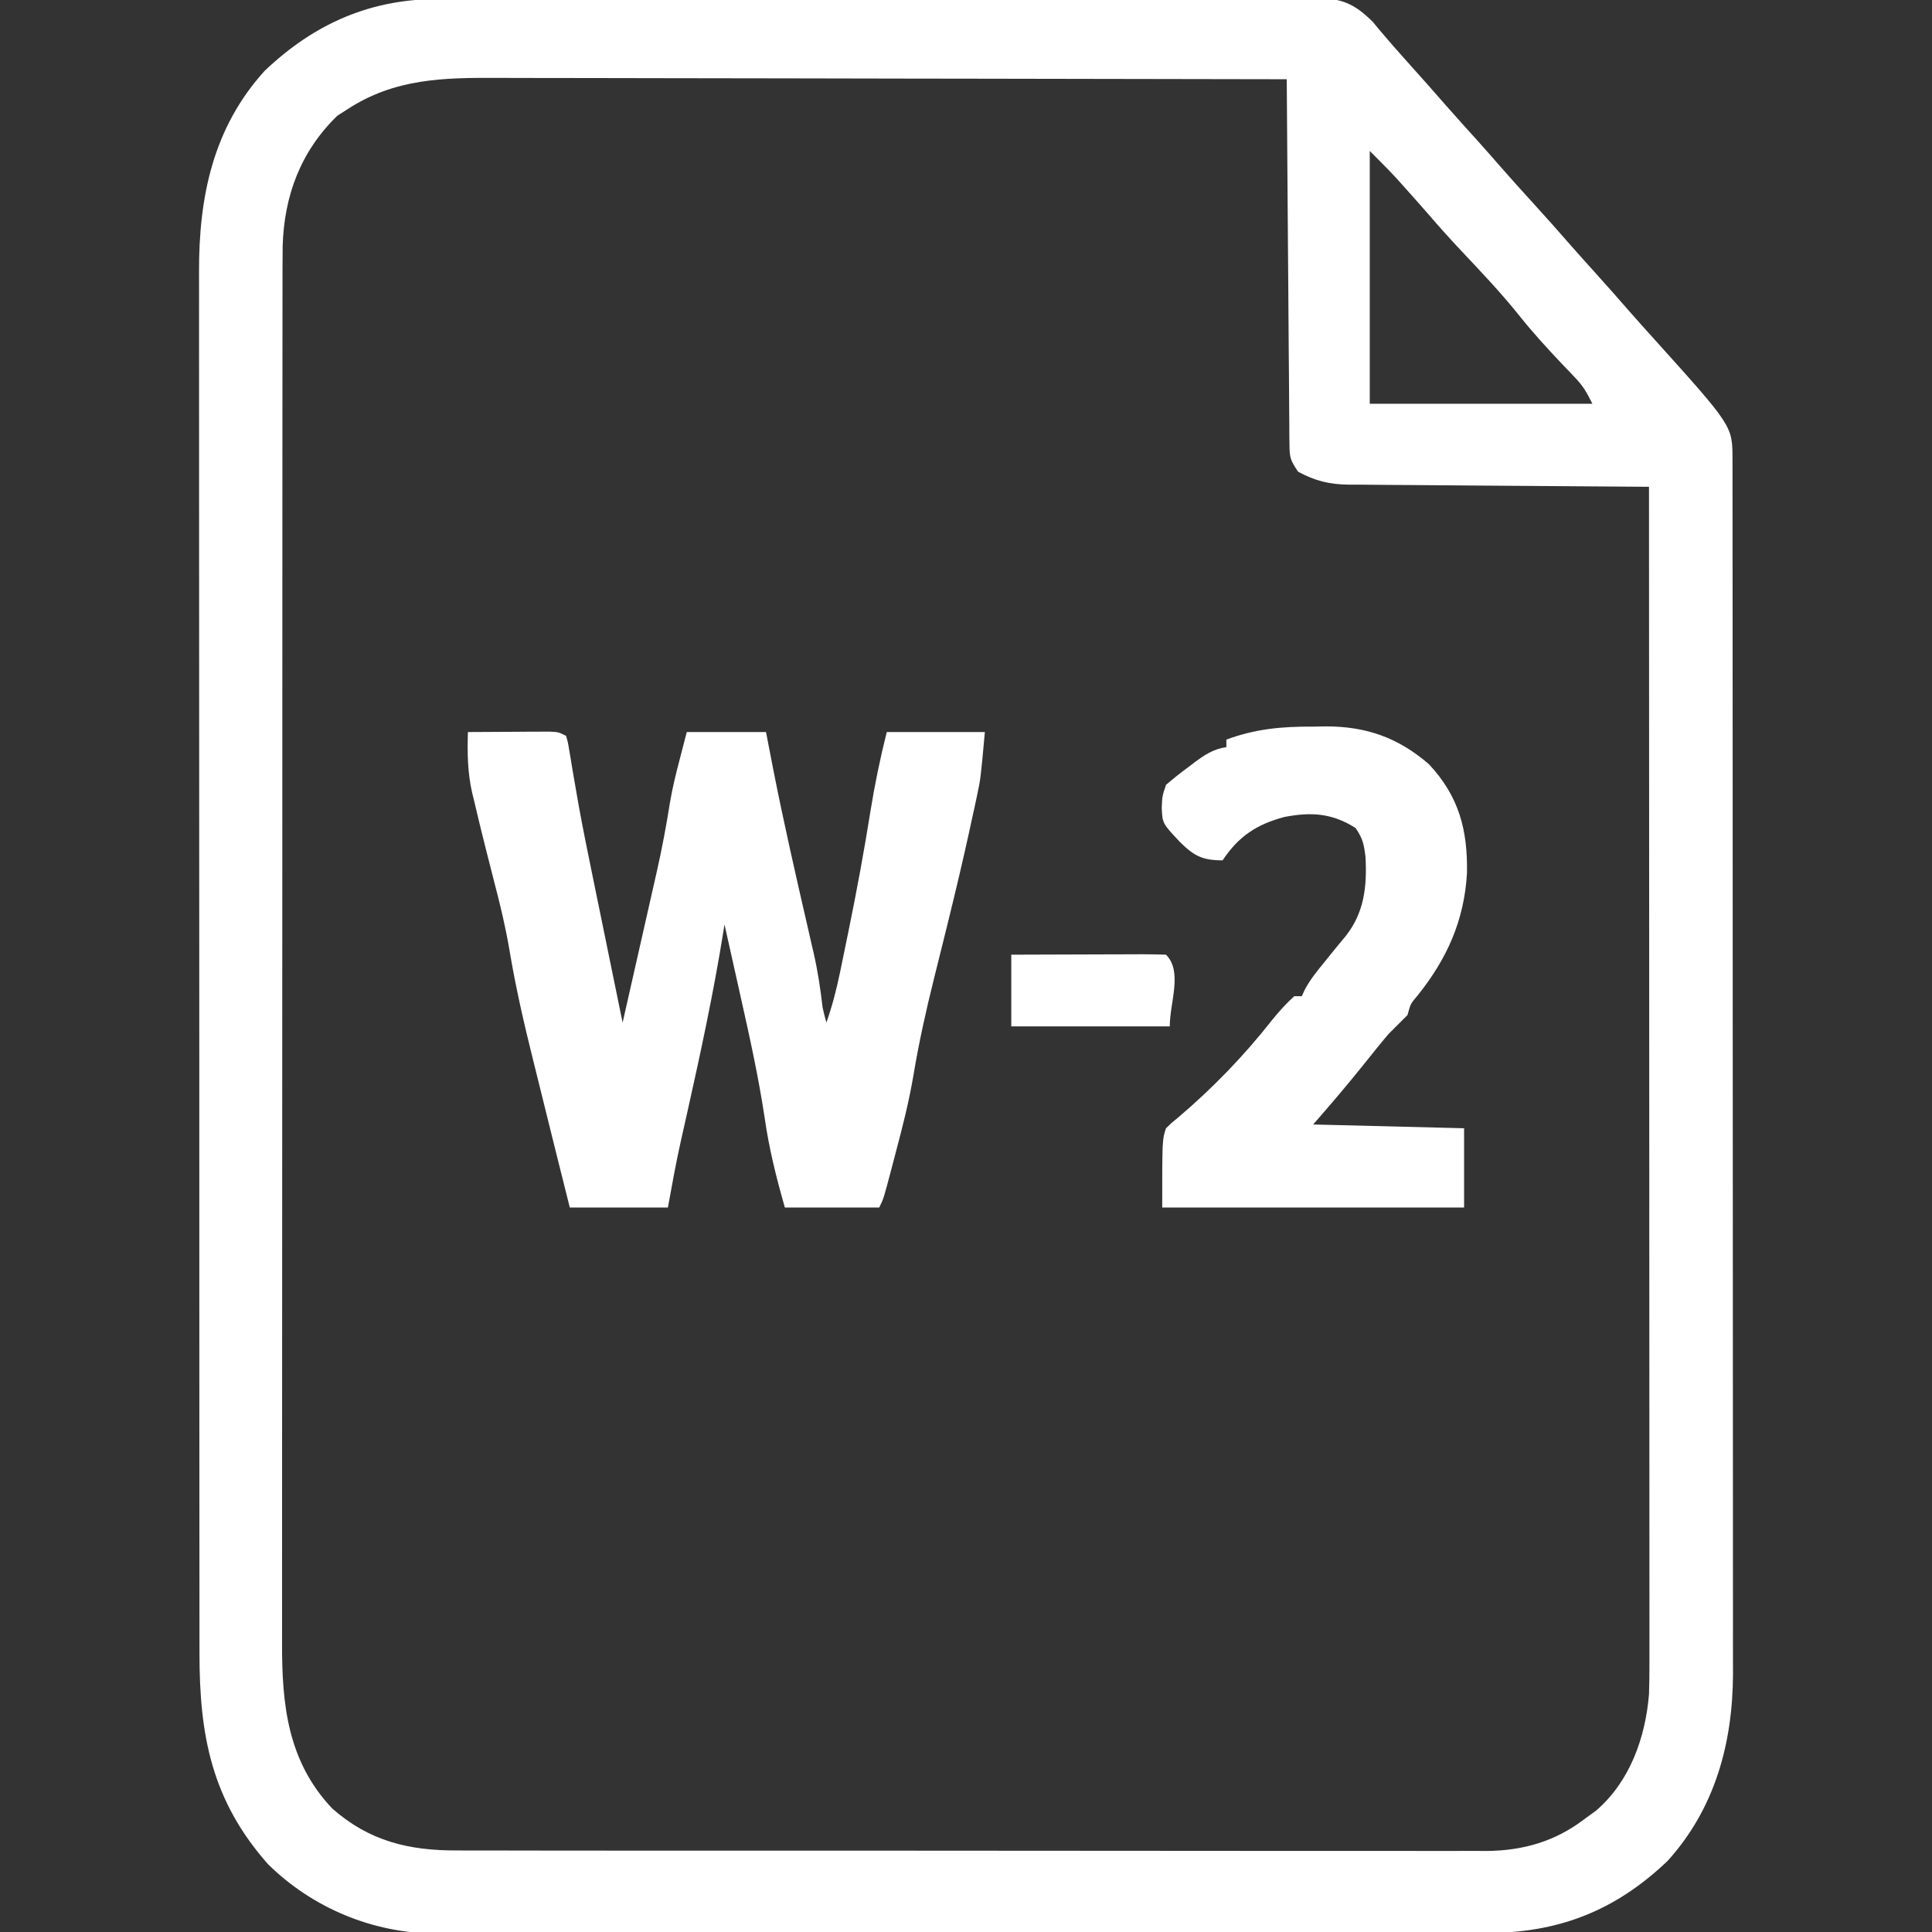 <?xml version="1.0" encoding="UTF-8"?>
<svg version="1.1" xmlns="http://www.w3.org/2000/svg" width="512" height="512">
  <rect width="100%" height="100%" fill="#333333" stroke="none"/>
  <path d="M0 0 C1.024 -0.005 2.049 -0.009 3.104 -0.014 C6.517 -0.026 9.93 -0.025 13.343 -0.023 C15.797 -0.029 18.252 -0.036 20.707 -0.043 C26.669 -0.059 32.632 -0.066 38.594 -0.067 C43.44 -0.068 48.287 -0.072 53.133 -0.078 C66.884 -0.096 80.634 -0.105 94.385 -0.103 C95.125 -0.103 95.865 -0.103 96.628 -0.103 C97.739 -0.103 97.739 -0.103 98.873 -0.103 C110.897 -0.102 122.92 -0.121 134.943 -0.149 C147.299 -0.178 159.654 -0.192 172.01 -0.19 C178.943 -0.19 185.876 -0.195 192.809 -0.217 C199.324 -0.237 205.838 -0.236 212.353 -0.222 C214.745 -0.219 217.137 -0.224 219.529 -0.236 C222.791 -0.252 226.053 -0.243 229.315 -0.227 C230.264 -0.237 231.213 -0.248 232.191 -0.258 C238.993 -0.187 242.388 1.208 247.268 6.056 C247.767 6.662 248.266 7.268 248.78 7.892 C251.456 11.071 254.177 14.188 256.967 17.267 C260.231 20.884 263.455 24.531 266.655 28.205 C269.5 31.443 272.396 34.634 275.284 37.834 C277.176 39.943 279.046 42.067 280.905 44.205 C283.715 47.433 286.583 50.605 289.467 53.767 C292.92 57.554 296.328 61.372 299.69 65.24 C301.761 67.602 303.862 69.935 305.967 72.267 C309.231 75.884 312.455 79.531 315.655 83.205 C317.739 85.577 319.851 87.923 321.967 90.267 C342.59 113.158 342.59 113.158 342.596 121.882 C342.599 123.058 342.602 124.234 342.606 125.445 C342.604 126.743 342.602 128.042 342.601 129.379 C342.603 130.767 342.605 132.156 342.608 133.544 C342.614 137.368 342.614 141.191 342.613 145.015 C342.612 149.136 342.618 153.257 342.623 157.378 C342.631 165.457 342.634 173.536 342.634 181.615 C342.635 188.184 342.637 194.753 342.64 201.322 C342.649 219.948 342.653 238.573 342.653 257.199 C342.652 258.706 342.652 258.706 342.652 260.244 C342.652 261.25 342.652 262.256 342.652 263.292 C342.652 279.58 342.661 295.867 342.676 312.154 C342.69 328.879 342.697 345.603 342.696 362.327 C342.696 371.716 342.698 381.105 342.709 390.494 C342.718 398.493 342.72 406.491 342.714 414.489 C342.71 418.568 342.71 422.646 342.719 426.724 C342.727 430.465 342.725 434.205 342.717 437.945 C342.714 439.925 342.722 441.906 342.73 443.886 C342.66 462.234 337.95 479.597 325.338 493.486 C311.279 506.871 296.131 512.592 277.07 512.528 C275.845 512.532 274.62 512.536 273.358 512.54 C269.979 512.548 266.6 512.548 263.221 512.544 C259.568 512.541 255.916 512.55 252.264 512.558 C245.116 512.57 237.969 512.572 230.822 512.57 C225.01 512.568 219.199 512.57 213.387 512.574 C212.145 512.575 212.145 512.575 210.877 512.576 C209.195 512.577 207.512 512.578 205.829 512.579 C190.061 512.59 174.292 512.588 158.524 512.582 C144.112 512.577 129.699 512.588 115.287 512.607 C100.473 512.627 85.66 512.635 70.846 512.631 C62.535 512.629 54.225 512.632 45.914 512.646 C38.839 512.658 31.764 512.659 24.689 512.647 C21.083 512.641 17.476 512.64 13.87 512.652 C9.953 512.665 6.036 512.654 2.119 512.642 C0.989 512.649 -0.14 512.656 -1.303 512.664 C-17.753 512.552 -33.776 505.885 -45.533 494.267 C-60.479 477.353 -63.69 460.083 -63.667 438.352 C-63.668 436.721 -63.671 435.089 -63.673 433.457 C-63.68 428.983 -63.679 424.51 -63.678 420.036 C-63.678 415.207 -63.684 410.378 -63.688 405.549 C-63.697 396.091 -63.699 386.634 -63.7 377.177 C-63.7 369.489 -63.702 361.8 -63.706 354.112 C-63.714 332.306 -63.719 310.5 -63.718 288.695 C-63.718 287.52 -63.718 286.344 -63.718 285.134 C-63.718 283.957 -63.718 282.78 -63.718 281.568 C-63.718 262.501 -63.727 243.433 -63.741 224.365 C-63.756 204.78 -63.763 185.194 -63.762 165.608 C-63.761 154.615 -63.764 143.622 -63.775 132.629 C-63.784 123.27 -63.786 113.91 -63.779 104.55 C-63.776 99.777 -63.776 95.004 -63.785 90.231 C-63.793 85.856 -63.791 81.482 -63.782 77.107 C-63.781 75.529 -63.783 73.952 -63.788 72.375 C-63.854 52.585 -60.142 34.178 -46.404 19.049 C-33.119 6.402 -18.178 -0.06 0 0 Z M-24.533 29.267 C-25.832 30.103 -25.832 30.103 -27.158 30.955 C-36.874 40.415 -41.245 52.149 -41.626 65.528 C-41.665 69.633 -41.671 73.736 -41.667 77.841 C-41.668 79.435 -41.671 81.03 -41.673 82.625 C-41.68 86.996 -41.679 91.367 -41.678 95.738 C-41.678 100.457 -41.684 105.175 -41.688 109.894 C-41.697 119.135 -41.699 128.375 -41.7 137.616 C-41.7 145.128 -41.702 152.641 -41.706 160.154 C-41.714 181.461 -41.719 202.769 -41.718 224.076 C-41.718 225.225 -41.718 226.373 -41.718 227.556 C-41.718 228.706 -41.718 229.855 -41.718 231.04 C-41.718 249.671 -41.727 268.302 -41.741 286.933 C-41.756 306.072 -41.763 325.21 -41.762 344.348 C-41.761 355.089 -41.764 365.831 -41.775 376.572 C-41.784 385.718 -41.786 394.864 -41.779 404.009 C-41.776 408.673 -41.776 413.337 -41.785 418 C-41.793 422.275 -41.791 426.55 -41.782 430.825 C-41.781 432.366 -41.783 433.907 -41.788 435.448 C-41.844 451.951 -40.354 466.972 -28.509 479.521 C-18.7 488.187 -8.13 490.724 4.637 490.655 C6.438 490.663 6.438 490.663 8.275 490.671 C11.585 490.683 14.895 490.682 18.206 490.674 C21.785 490.67 25.364 490.682 28.943 490.692 C35.945 490.709 42.948 490.71 49.951 490.705 C55.646 490.701 61.34 490.702 67.034 490.708 C67.846 490.709 68.657 490.709 69.493 490.71 C71.142 490.712 72.791 490.713 74.44 490.715 C89.891 490.728 105.342 490.723 120.792 490.712 C134.914 490.702 149.035 490.715 163.156 490.738 C177.672 490.763 192.187 490.772 206.702 490.766 C214.846 490.762 222.989 490.765 231.132 490.782 C238.064 490.797 244.996 490.797 251.928 490.78 C255.462 490.771 258.995 490.769 262.529 490.785 C266.367 490.801 270.205 490.786 274.044 490.769 C275.149 490.778 276.255 490.788 277.394 490.798 C287.142 490.706 295.655 488.263 303.467 482.267 C304.457 481.546 305.447 480.824 306.467 480.08 C315.414 472.374 319.525 460.749 320.467 449.267 C320.607 444.897 320.598 440.529 320.587 436.157 C320.588 434.843 320.589 433.53 320.59 432.176 C320.592 428.546 320.588 424.916 320.583 421.285 C320.579 417.364 320.58 413.443 320.581 409.523 C320.582 402.735 320.578 395.947 320.573 389.159 C320.565 379.345 320.562 369.531 320.561 359.716 C320.559 343.793 320.552 327.869 320.543 311.945 C320.533 296.479 320.526 281.013 320.522 265.547 C320.522 264.593 320.522 263.639 320.521 262.657 C320.52 257.872 320.519 253.087 320.517 248.302 C320.507 208.624 320.489 168.946 320.467 129.267 C319.405 129.262 318.343 129.256 317.249 129.25 C307.23 129.192 297.21 129.12 287.191 129.032 C282.04 128.987 276.889 128.948 271.738 128.921 C266.765 128.895 261.792 128.855 256.819 128.804 C254.924 128.788 253.029 128.776 251.134 128.77 C248.475 128.76 245.816 128.732 243.156 128.7 C242.377 128.701 241.598 128.703 240.796 128.704 C235.659 128.616 232.015 127.717 227.467 125.267 C225.417 122.192 225.215 121.545 225.189 118.072 C225.172 116.791 225.172 116.791 225.155 115.485 C225.153 114.551 225.15 113.617 225.148 112.655 C225.138 111.67 225.128 110.684 225.118 109.669 C225.087 106.406 225.07 103.144 225.053 99.881 C225.034 97.621 225.015 95.36 224.994 93.1 C224.943 87.147 224.903 81.195 224.866 75.242 C224.826 69.169 224.775 63.096 224.725 57.023 C224.628 45.105 224.544 33.186 224.467 21.267 C195.626 21.199 166.784 21.146 137.942 21.114 C134.533 21.11 131.124 21.107 127.714 21.103 C127.035 21.102 126.357 21.101 125.657 21.1 C114.685 21.087 103.713 21.064 92.741 21.036 C81.473 21.008 70.204 20.991 58.936 20.985 C52.611 20.981 46.286 20.972 39.961 20.95 C34.002 20.93 28.043 20.924 22.084 20.928 C19.902 20.927 17.721 20.921 15.539 20.91 C0.967 20.837 -11.942 21.03 -24.533 29.267 Z M246.467 40.267 C246.467 62.377 246.467 84.487 246.467 107.267 C265.937 107.267 285.407 107.267 305.467 107.267 C303.903 104.14 303.029 102.575 300.744 100.201 C299.944 99.358 299.944 99.358 299.128 98.498 C298.275 97.61 298.275 97.61 297.405 96.705 C293.451 92.526 289.615 88.335 286.03 83.83 C281.228 77.83 275.964 72.301 270.698 66.713 C267.76 63.593 264.91 60.411 262.112 57.166 C260.046 54.782 257.947 52.429 255.842 50.08 C255.128 49.282 254.414 48.484 253.678 47.662 C251.343 45.132 248.902 42.702 246.467 40.267 Z " fill="#ffffff" transform="translate(116.533,-0.267)" />
  <path d="M0 0 C3.958 -0.029 7.917 -0.047 11.875 -0.062 C13.567 -0.075 13.567 -0.075 15.293 -0.088 C16.369 -0.091 17.446 -0.094 18.555 -0.098 C19.55 -0.103 20.545 -0.108 21.57 -0.114 C24 0 24 0 26 1 C26.503 2.683 26.503 2.683 26.868 4.913 C27.012 5.755 27.157 6.598 27.305 7.466 C27.457 8.398 27.609 9.329 27.766 10.289 C28.114 12.311 28.465 14.332 28.818 16.353 C29.007 17.433 29.196 18.513 29.39 19.626 C30.438 25.422 31.616 31.191 32.797 36.961 C33.038 38.14 33.278 39.32 33.526 40.535 C34.266 44.149 35.008 47.762 35.75 51.375 C36.262 53.876 36.774 56.378 37.285 58.879 C38.521 64.92 39.759 70.96 41 77 C42.535 70.242 44.064 63.484 45.59 56.724 C46.108 54.429 46.628 52.135 47.149 49.84 C47.902 46.524 48.651 43.208 49.398 39.891 C49.629 38.881 49.859 37.871 50.096 36.83 C51.45 30.8 52.589 24.769 53.549 18.663 C54.203 14.803 55.131 11.034 56.125 7.25 C56.744 4.857 57.362 2.465 58 0 C64.93 0 71.86 0 79 0 C79.639 3.3 80.279 6.6 80.938 10 C83.662 23.843 86.798 37.59 89.965 51.338 C90.346 53.008 90.728 54.678 91.109 56.348 C91.285 57.102 91.461 57.857 91.642 58.634 C92.731 63.413 93.438 68.131 94 73 C94.302 74.341 94.615 75.681 95 77 C96.537 72.647 97.648 68.34 98.586 63.82 C98.728 63.139 98.87 62.457 99.016 61.755 C99.473 59.546 99.925 57.336 100.375 55.125 C100.608 53.992 100.608 53.992 100.846 52.835 C103.032 42.182 105.004 31.517 106.713 20.776 C107.839 13.753 109.274 6.905 111 0 C119.58 0 128.16 0 137 0 C135.873 12.395 135.873 12.395 134.941 16.758 C134.617 18.284 134.617 18.284 134.286 19.841 C134.047 20.924 133.809 22.008 133.562 23.125 C133.309 24.297 133.055 25.469 132.794 26.677 C131.125 34.259 129.335 41.808 127.484 49.348 C127.265 50.242 127.046 51.136 126.819 52.058 C125.729 56.49 124.629 60.92 123.516 65.346 C121.394 73.844 119.514 82.299 118.076 90.939 C116.901 97.876 115.194 104.643 113.375 111.438 C113.063 112.632 112.751 113.826 112.43 115.057 C110.155 123.69 110.155 123.69 109 126 C100.75 126 92.5 126 84 126 C81.732 118.1 79.814 110.445 78.656 102.312 C77.034 91.533 74.705 80.942 72.312 70.312 C71.892 68.424 71.472 66.535 71.053 64.646 C70.041 60.096 69.023 55.548 68 51 C67.863 51.859 67.863 51.859 67.724 52.735 C65.148 68.838 61.737 84.708 58.174 100.617 C57.981 101.483 57.787 102.348 57.588 103.24 C57.227 104.857 56.863 106.474 56.497 108.09 C55.162 114.046 54.095 119.979 53 126 C44.42 126 35.84 126 27 126 C24.18 114.741 21.364 103.48 18.591 92.21 C18.156 90.446 17.718 88.683 17.279 86.921 C14.875 77.27 12.663 67.659 11.022 57.848 C10.006 51.829 8.615 45.962 7.062 40.062 C6.539 38.009 6.017 35.956 5.496 33.902 C5.117 32.411 5.117 32.411 4.73 30.89 C3.657 26.643 2.617 22.391 1.625 18.125 C1.458 17.443 1.29 16.761 1.117 16.059 C-0.108 10.682 -0.165 5.5 0 0 Z " fill="#ffffff" transform="translate(124,194)" />
  <path d="M0 0 C1.667 -0.03 1.667 -0.03 3.367 -0.061 C14.093 -0.054 22.497 2.904 30.66 9.945 C38.673 18.479 40.985 27.464 40.762 38.891 C40.037 51.381 35.442 61.592 27.637 71.301 C25.821 73.43 25.821 73.43 25 76.438 C23.347 78.118 21.677 79.781 20 81.438 C17.815 83.994 15.722 86.621 13.625 89.25 C9.208 94.771 4.662 100.109 0 105.438 C19.8 105.933 19.8 105.933 40 106.438 C40 113.368 40 120.297 40 127.438 C13.6 127.438 -12.8 127.438 -40 127.438 C-40 109.438 -40 109.438 -39 106.438 C-37.609 105.07 -37.609 105.07 -35.75 103.562 C-26.617 95.79 -18.297 87.215 -10.902 77.777 C-9.047 75.495 -7.187 73.406 -5 71.438 C-4.34 71.438 -3.68 71.438 -3 71.438 C-2.623 70.596 -2.623 70.596 -2.238 69.738 C-0.812 67.088 0.899 64.948 2.812 62.625 C3.523 61.742 4.233 60.859 4.965 59.949 C6.153 58.483 7.349 57.024 8.566 55.582 C13.545 49.325 14.292 42.388 13.875 34.562 C13.47 31.223 13.17 29.687 11.25 26.875 C5.095 22.942 -0.494 22.569 -7.594 23.938 C-14.93 25.882 -19.718 29.015 -24 35.438 C-29.323 35.438 -31.579 34.289 -35.375 30.5 C-39.949 25.635 -39.949 25.635 -40.125 21.5 C-40 18.438 -40 18.438 -39 15.438 C-37.093 13.793 -35.212 12.295 -33.188 10.812 C-32.653 10.405 -32.119 9.998 -31.568 9.578 C-28.795 7.518 -26.461 5.924 -23 5.438 C-23 4.777 -23 4.117 -23 3.438 C-15.266 0.573 -8.207 -0.052 0 0 Z " fill="#ffffff" transform="translate(348,192.562)" />
  <path d="M0 0 C5.821 -0.023 11.641 -0.043 17.462 -0.055 C19.444 -0.06 21.426 -0.067 23.407 -0.075 C26.25 -0.088 29.092 -0.093 31.934 -0.098 C32.825 -0.103 33.717 -0.108 34.636 -0.113 C36.757 -0.113 38.879 -0.062 41 0 C45.485 4.485 42 12.658 42 19 C28.14 19 14.28 19 0 19 C0 12.73 0 6.46 0 0 Z " fill="#ffffff" transform="translate(268,253)" />
</svg>